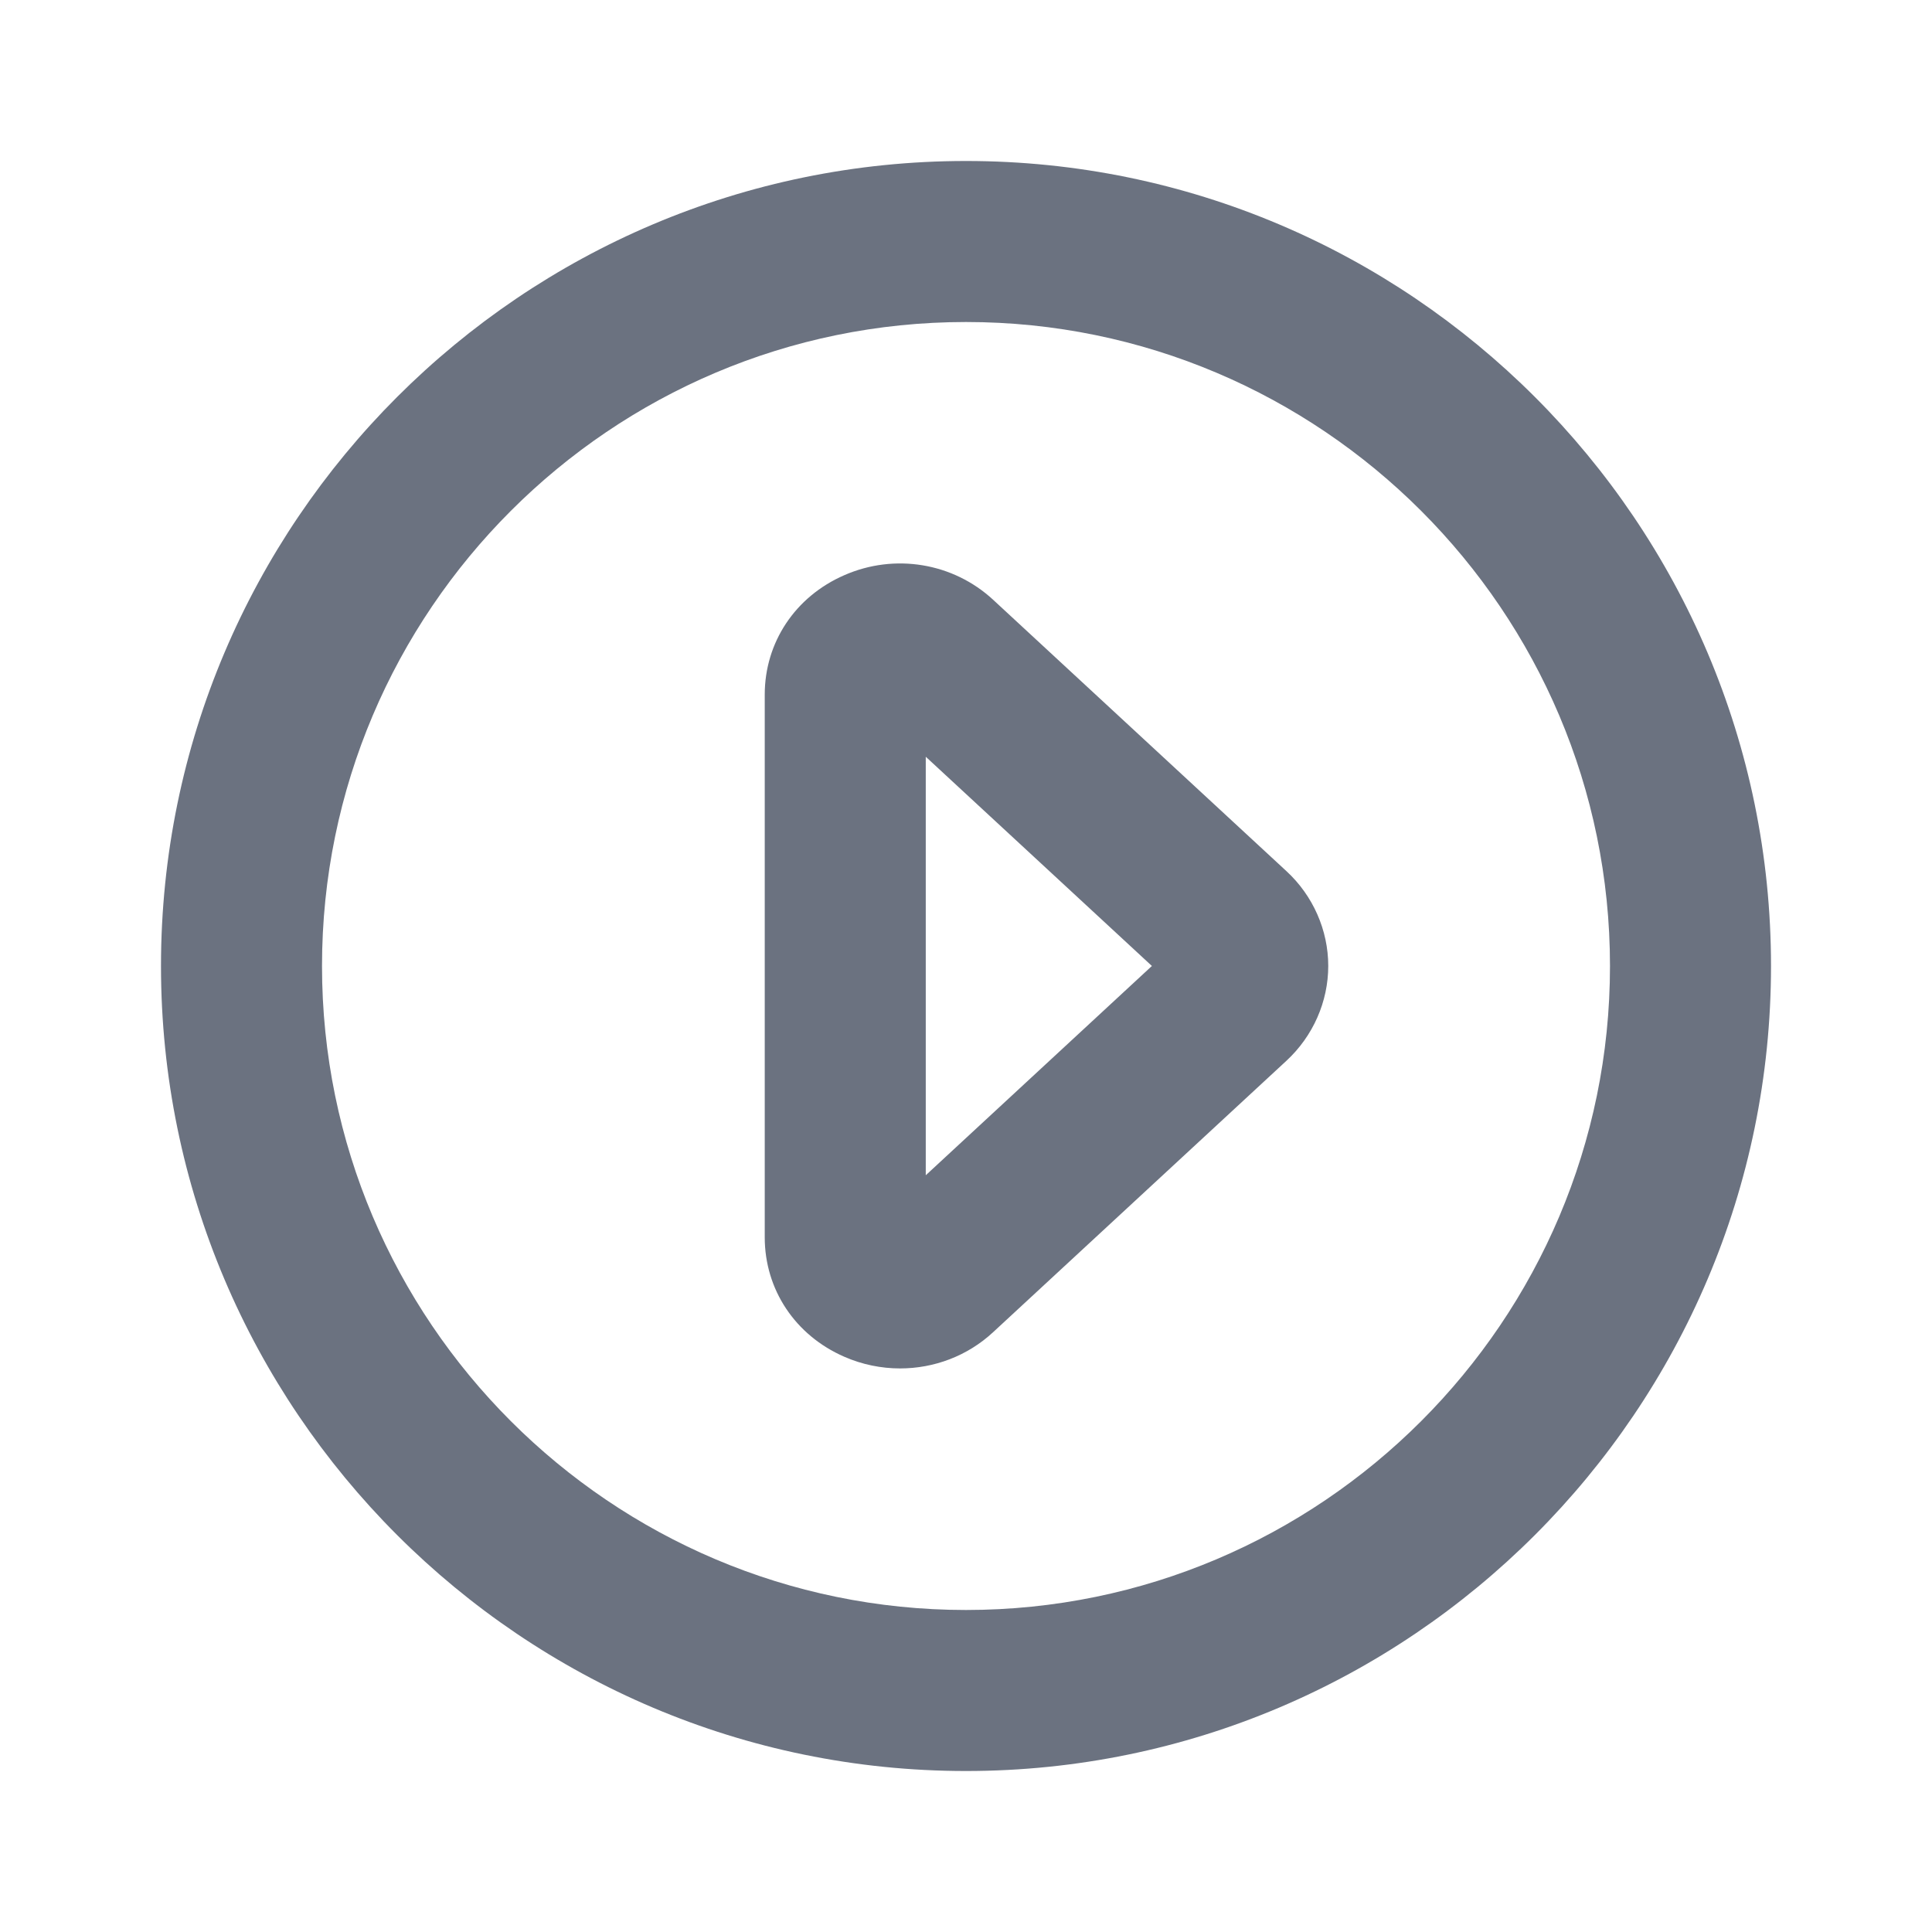 <svg fill="none" height="64" viewBox="0 0 64 64" width="64" xmlns="http://www.w3.org/2000/svg"><path clip-rule="evenodd" d="m30.667 38.932v-13.864l7.491 6.931zm2.237-19.059c-1.328-1.232-3.267-1.552-4.936-.819-1.627.709-2.635 2.227-2.635 3.957v17.976c0 1.731 1.008 3.248 2.635 3.957.595.261 1.227.387 1.848.387 1.128 0 2.235-.413 3.085-1.203l9.712-8.987c.883-.816 1.387-1.96 1.387-3.144 0-1.181-.504-2.328-1.387-3.141zm-.904 33.46c-11.763 0-21.333-9.571-21.333-21.333 0-11.763 9.571-21.333 21.333-21.333 11.763 0 21.333 9.571 21.333 21.333 0 11.763-9.571 21.333-21.333 21.333zm-0-48c-14.704 0-26.667 11.963-26.667 26.667s11.963 26.667 26.667 26.667 26.667-11.963 26.667-26.667-11.963-26.667-26.667-26.667z" fill="#6b7280" fill-rule="evenodd"/></svg>
